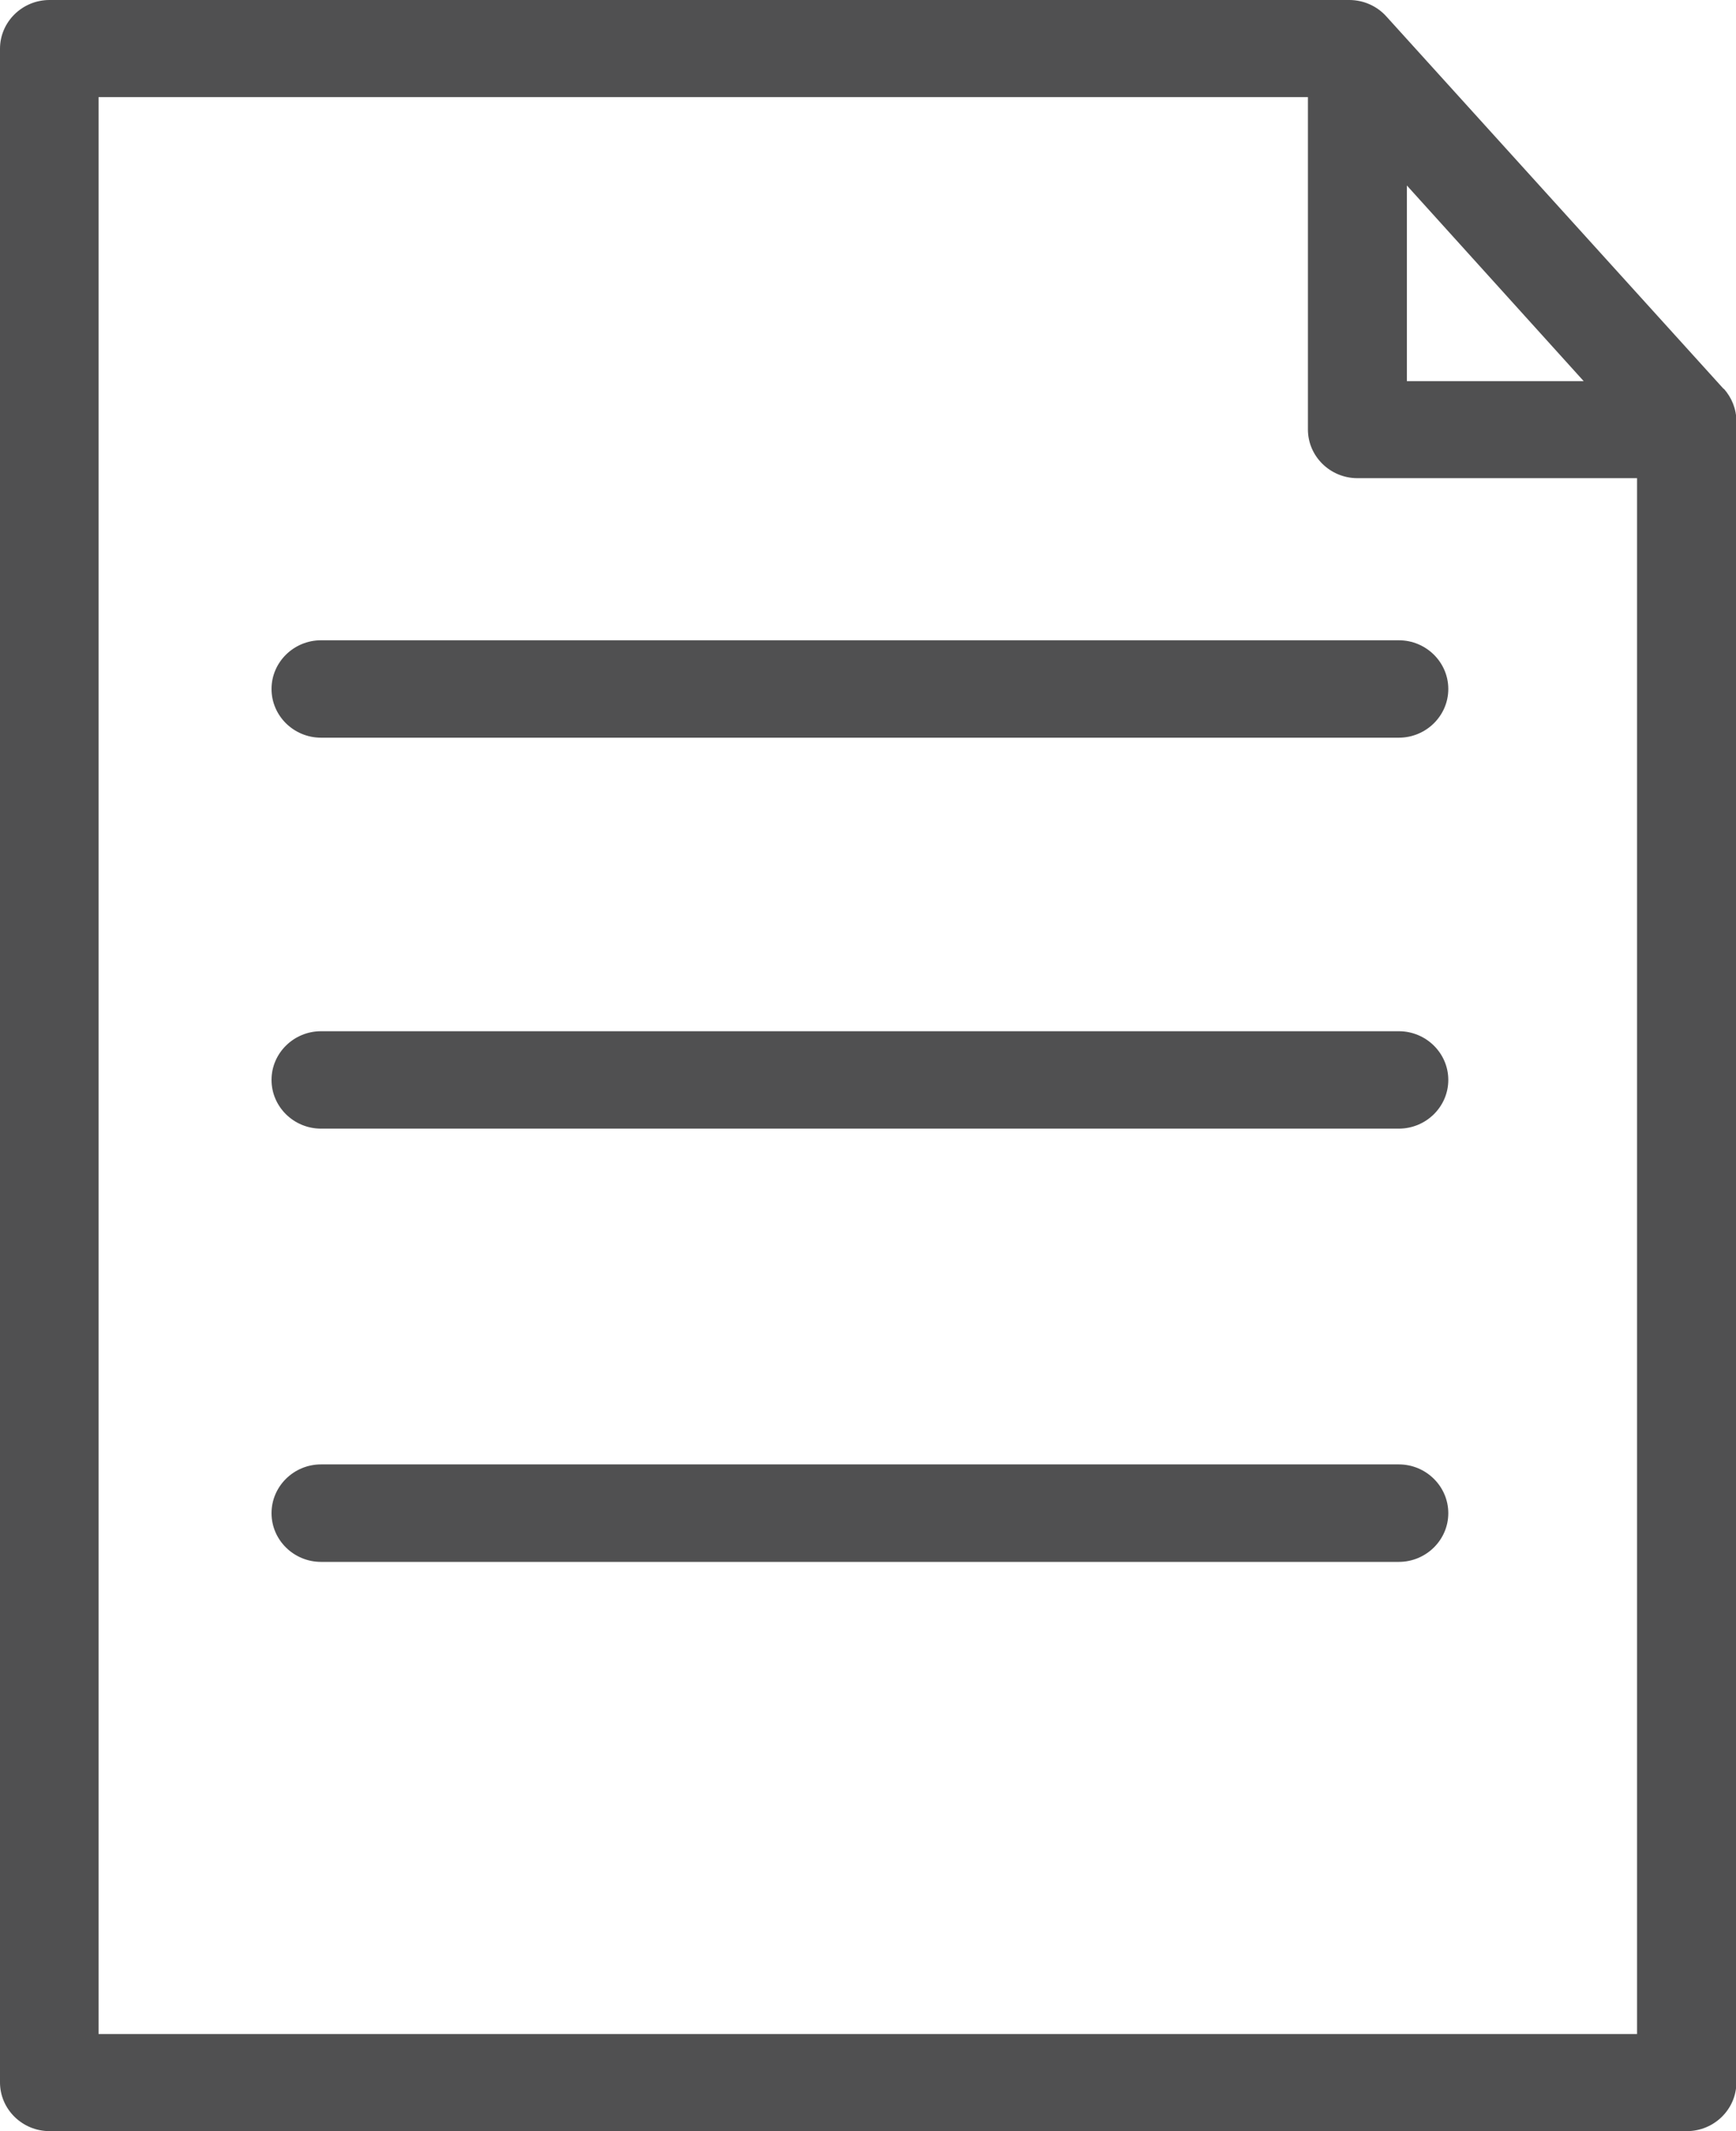 <svg width="22" height="27" viewBox="0 0 22 27" fill="none" xmlns="http://www.w3.org/2000/svg">
<g clip-path="url(#clip0_106_722)">
<path d="M21.845 4.929L17.567 0.206C17.45 0.077 17.28 0 17.1 0H0.627C0.282 0 0 0.278 0 0.617V26.383C0 26.722 0.282 27 0.627 27H21.378C21.723 27 22.005 26.722 22.005 26.383V5.336C22.005 5.183 21.947 5.039 21.845 4.924V4.929ZM17.829 2.35L20.07 4.829H17.829V2.35ZM1.249 25.765V1.23H16.575V5.441C16.575 5.781 16.857 6.058 17.202 6.058H20.746V25.77H1.249V25.765Z" fill="#505051"/>
<path d="M17.727 8.112H4.068C3.723 8.112 3.441 8.389 3.441 8.729C3.441 9.069 3.723 9.346 4.068 9.346H17.727C18.072 9.346 18.354 9.069 18.354 8.729C18.354 8.389 18.072 8.112 17.727 8.112Z" fill="#505051"/>
<path d="M17.727 13.065H4.068C3.723 13.065 3.441 13.342 3.441 13.682C3.441 14.022 3.723 14.299 4.068 14.299H17.727C18.072 14.299 18.354 14.022 18.354 13.682C18.354 13.342 18.072 13.065 17.727 13.065Z" fill="#505051"/>
<path d="M17.727 18.553H4.068C3.723 18.553 3.441 18.831 3.441 19.171C3.441 19.511 3.723 19.788 4.068 19.788H17.727C18.072 19.788 18.354 19.511 18.354 19.171C18.354 18.831 18.072 18.553 17.727 18.553Z" fill="#505051"/>
</g>
<defs>
<clipPath id="clip0_106_722">
<rect width="22" height="27" fill="white"/>
</clipPath>
</defs>
</svg>
